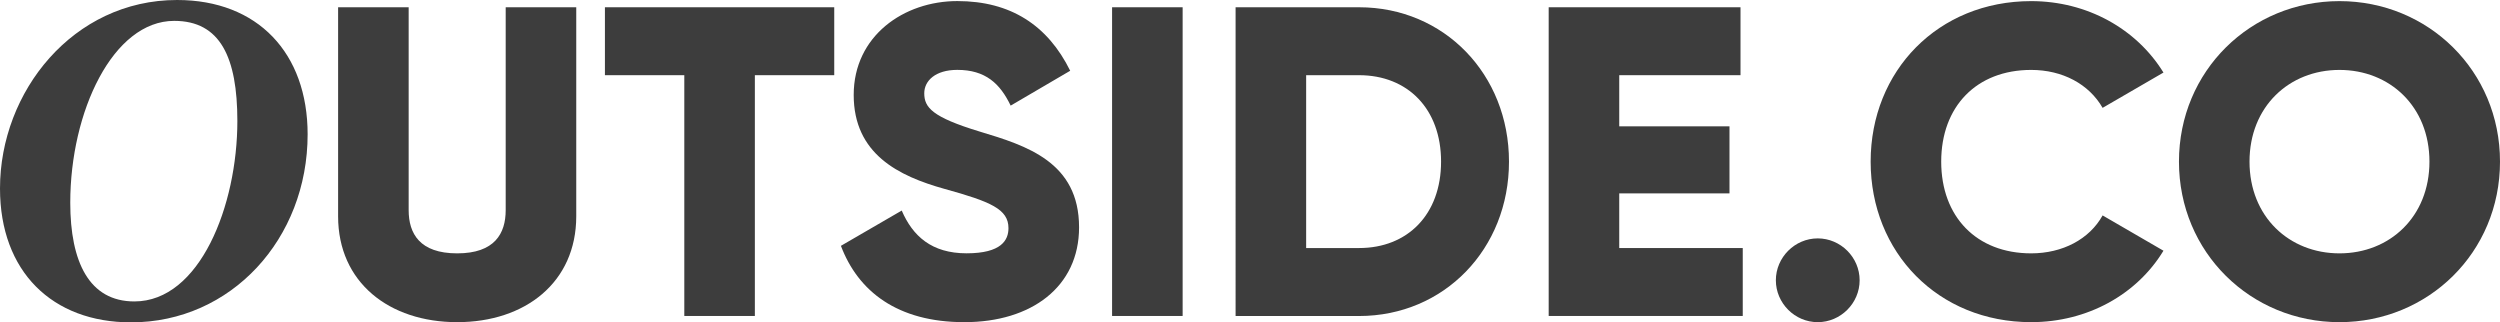 <?xml version="1.0" encoding="UTF-8"?><svg id="Camada_2" xmlns="http://www.w3.org/2000/svg" viewBox="0 0 512.71 66.11"><defs><style>.cls-1{fill:#3d3d3d;}</style></defs><g id="Layer_1"><g><g><path class="cls-1" d="m69.34,44.36V1.49h14.47v41.61c0,4.79,2.26,8.86,9.95,8.86s9.95-4.07,9.95-8.86V1.49h14.47v42.87c0,13.57-10.49,21.71-24.42,21.71s-24.42-8.14-24.42-21.71Z"/><path class="cls-1" d="m171.09,15.42h-16.28v49.38h-14.47V15.42h-16.28V1.49h47.03v13.93Z"/><path class="cls-1" d="m172.45,50.42l12.48-7.24c2.26,5.25,6.15,8.77,13.3,8.77s8.59-2.71,8.59-5.16c0-3.89-3.62-5.43-13.11-8.05-9.41-2.62-18.63-7.15-18.63-19.27S185.38.22,196.33.22s18.54,4.97,23.15,14.29l-12.21,7.15c-2.17-4.52-5.16-7.33-10.94-7.33-4.52,0-6.78,2.26-6.78,4.79,0,2.89,1.54,4.88,11.4,7.87,9.59,2.89,20.35,6.24,20.35,19.63,0,12.21-9.77,19.45-23.52,19.45s-21.8-6.33-25.32-15.65Z"/><path class="cls-1" d="m242.54,1.49v63.31h-14.47V1.49h14.47Z"/><path class="cls-1" d="m309.47,33.15c0,17.91-13.3,31.66-30.75,31.66h-25.32V1.49h25.32c17.46,0,30.75,13.75,30.75,31.66Zm-13.93,0c0-10.85-6.87-17.73-16.82-17.73h-10.85v35.45h10.85c9.95,0,16.82-6.87,16.82-17.73Z"/><path class="cls-1" d="m357.41,50.87v13.93h-39.8V1.49h39.34v13.93h-24.87v10.49h22.61v13.75h-22.61v11.21h25.32Z"/><path class="cls-1" d="m364.2,57.48c0-4.7,3.89-8.59,8.59-8.59s8.59,3.89,8.59,8.59-3.89,8.59-8.59,8.59-8.59-3.89-8.59-8.59Z"/><path class="cls-1" d="m383.64,33.15c0-18.63,13.84-32.92,32.92-32.92,11.49,0,21.62,5.7,27.13,14.65l-12.48,7.24c-2.8-4.88-8.23-7.78-14.65-7.78-11.22,0-18.45,7.51-18.45,18.81s7.24,18.81,18.45,18.81c6.42,0,11.94-2.89,14.65-7.78l12.48,7.24c-5.43,8.95-15.56,14.65-27.13,14.65-19.08,0-32.92-14.29-32.92-32.92Z"/><path class="cls-1" d="m446.87,33.15c0-18.63,14.74-32.92,32.92-32.92s32.92,14.29,32.92,32.92-14.74,32.92-32.92,32.92-32.92-14.29-32.92-32.92Zm51.37,0c0-11.31-8.14-18.81-18.45-18.81s-18.45,7.51-18.45,18.81,8.14,18.81,18.45,18.81,18.45-7.51,18.45-18.81Z"/></g><path class="cls-1" d="m63.09,27.55c0,21.42-15.67,38.56-36.22,38.56C10.71,66.11,0,55.69,0,38.65,0,18.79,14.99,0,36.32,0c16.55,0,26.77,10.9,26.77,27.55Zm-48.68,14.02c0,12.17,3.89,20.25,13.14,20.25,13.44,0,21.13-19.67,21.13-37,0-13.05-3.5-20.54-12.95-20.54-12.56,0-21.32,18.6-21.32,37.29Z"/></g></g></svg>